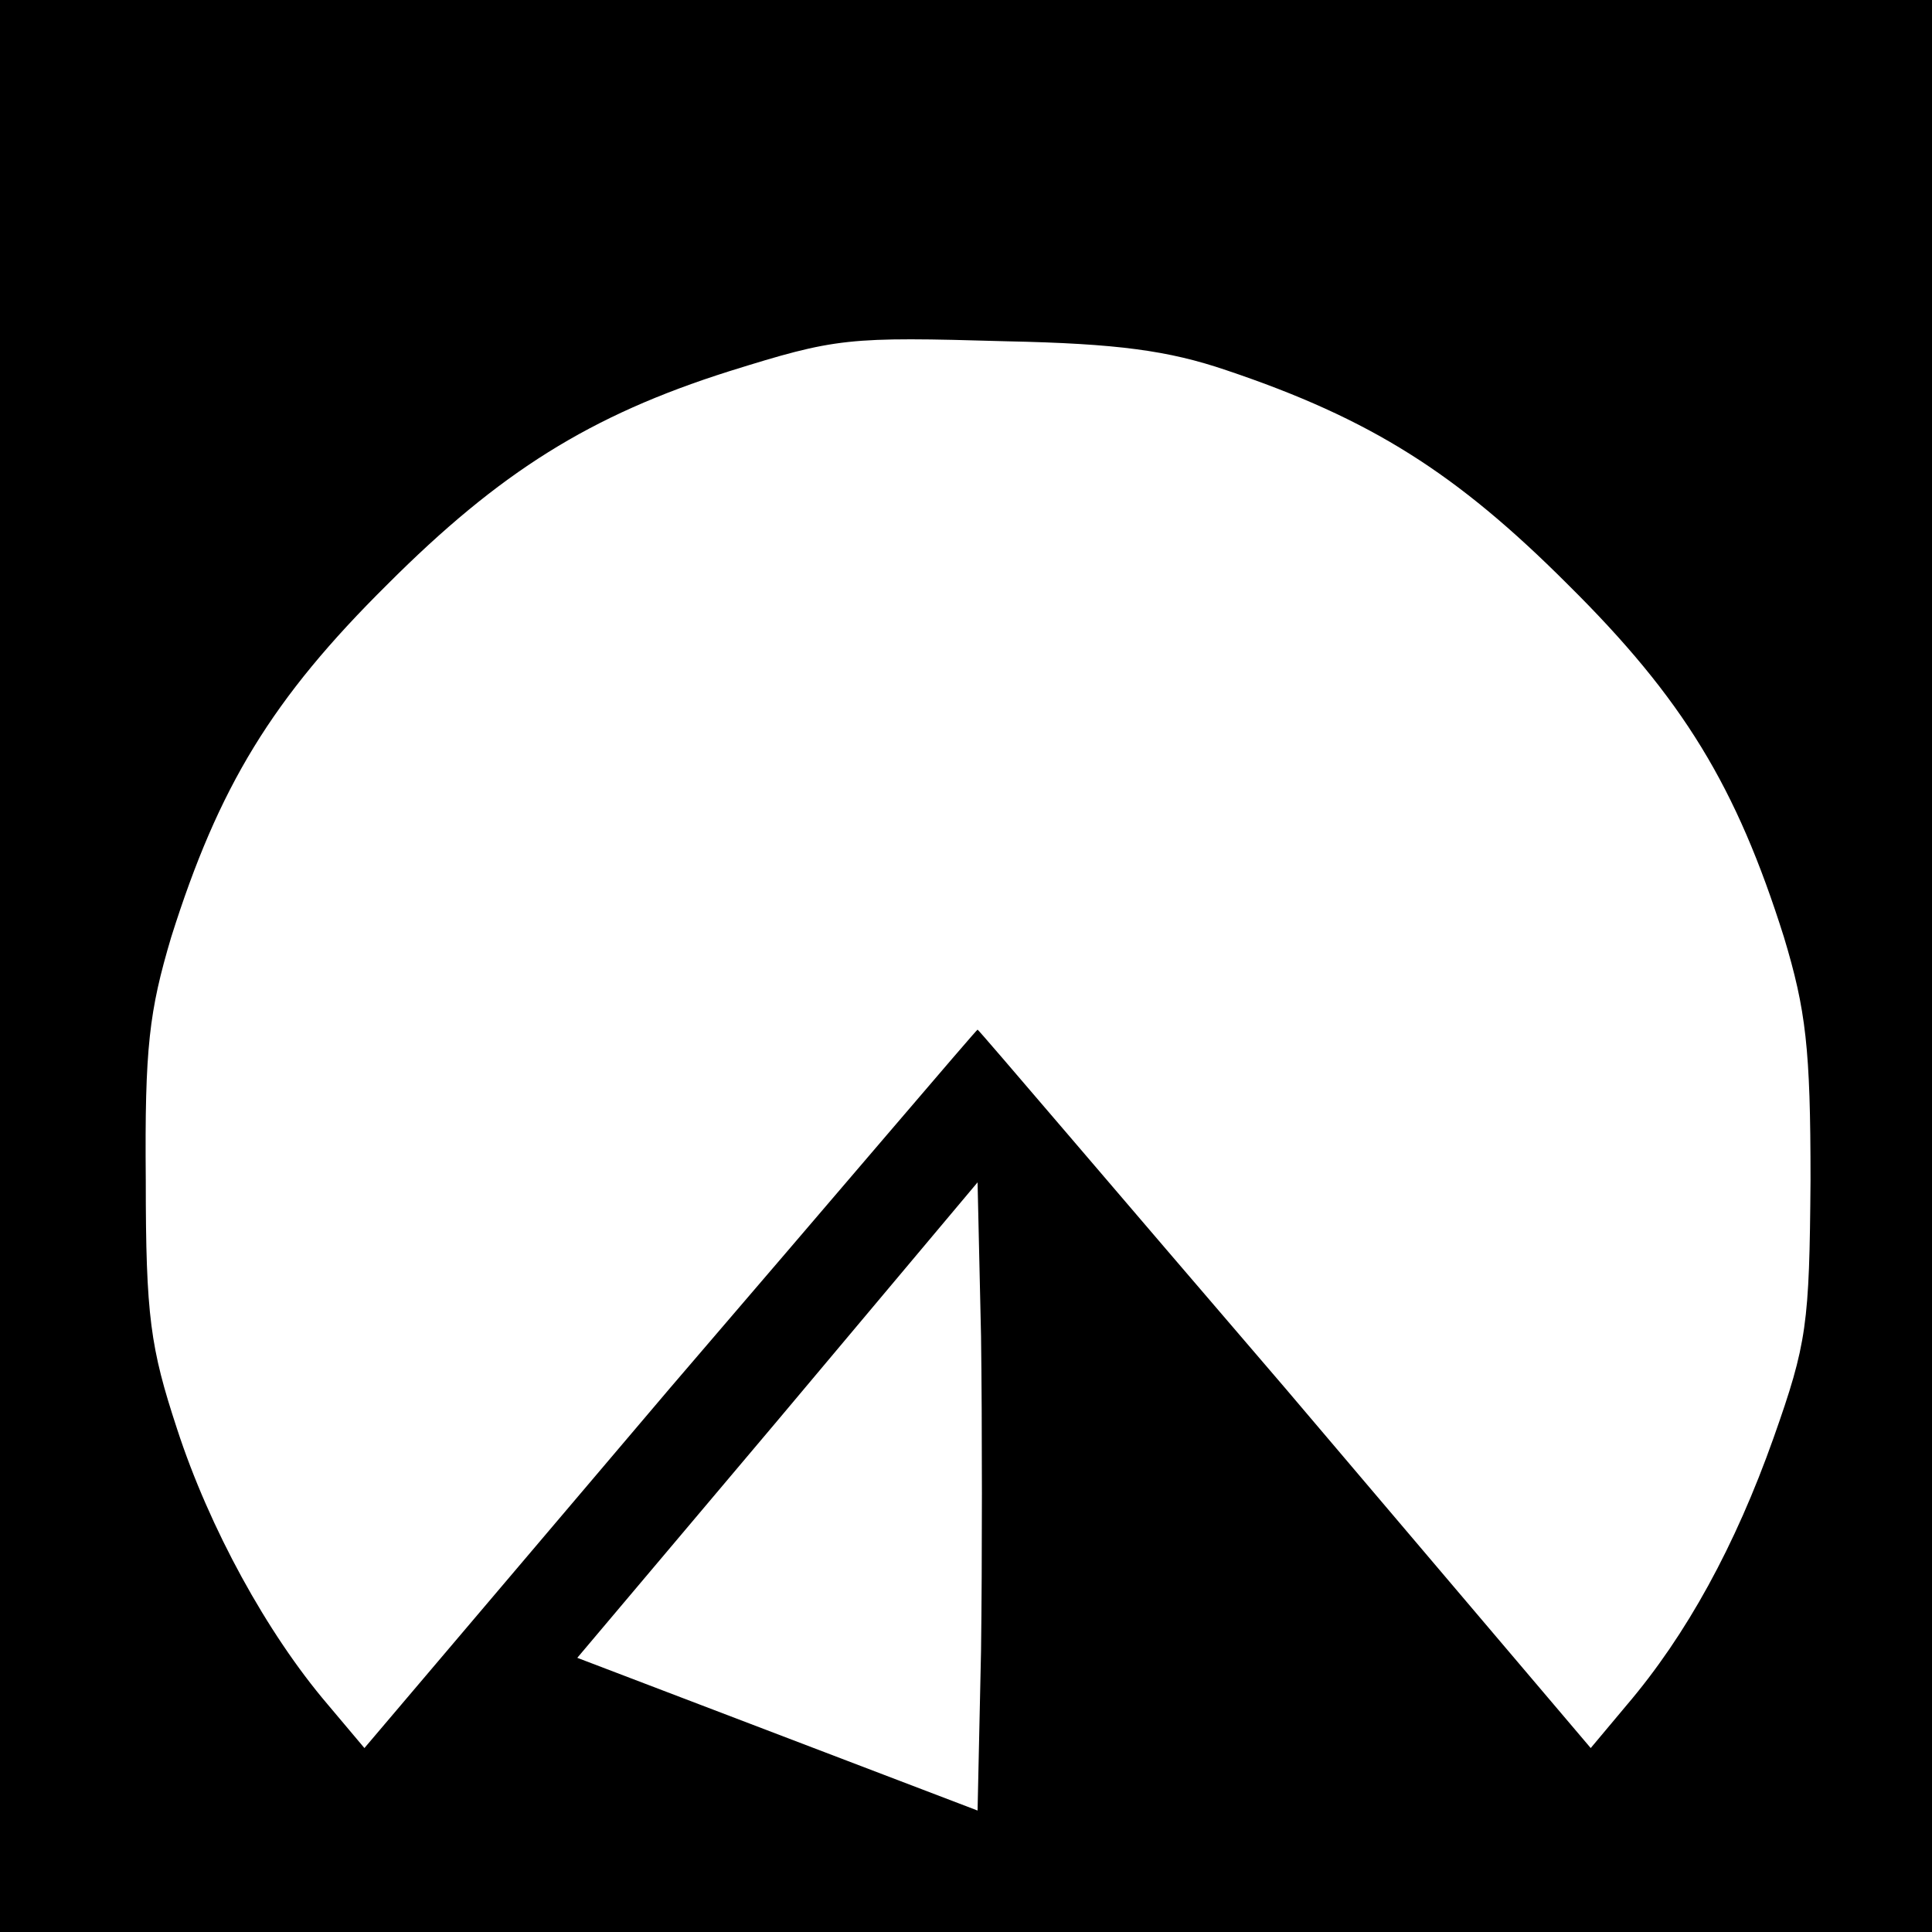 <?xml version="1.0" standalone="no"?>
<!DOCTYPE svg PUBLIC "-//W3C//DTD SVG 20010904//EN"
 "http://www.w3.org/TR/2001/REC-SVG-20010904/DTD/svg10.dtd">
<svg version="1.0" xmlns="http://www.w3.org/2000/svg"
 width="167pt" height="167pt" viewBox="0 0 167 167"
 preserveAspectRatio="xMidYMid meet">

<g transform="translate(0,167) scale(0.1,-0.1)"
fill="#000000" stroke="none">
<path d="M0 835 l0 -835 835 0 835 0 0 835 0 835 -835 0 -835 0 0 -835z m1060
515 c125 -42 199 -89 295 -185 100 -99 146 -175 187 -305 19 -63 23 -96 23
-210 -1 -125 -3 -141 -32 -223 -33 -93 -75 -170 -127 -231 l-31 -37 -264 311
c-146 170 -265 310 -266 310 -1 0 -120 -140 -266 -310 l-264 -311 -32 38 c-52
61 -102 152 -130 238 -23 70 -27 97 -27 215 -1 115 3 146 22 210 41 130 87
206 187 305 97 97 175 146 295 184 93 29 102 30 240 26 96 -2 140 -8 190 -25z
m-212 -1107 l-3 -138 -173 66 -173 66 173 205 173 206 3 -133 c1 -74 1 -196 0
-272z"/>
</g>
</svg>
